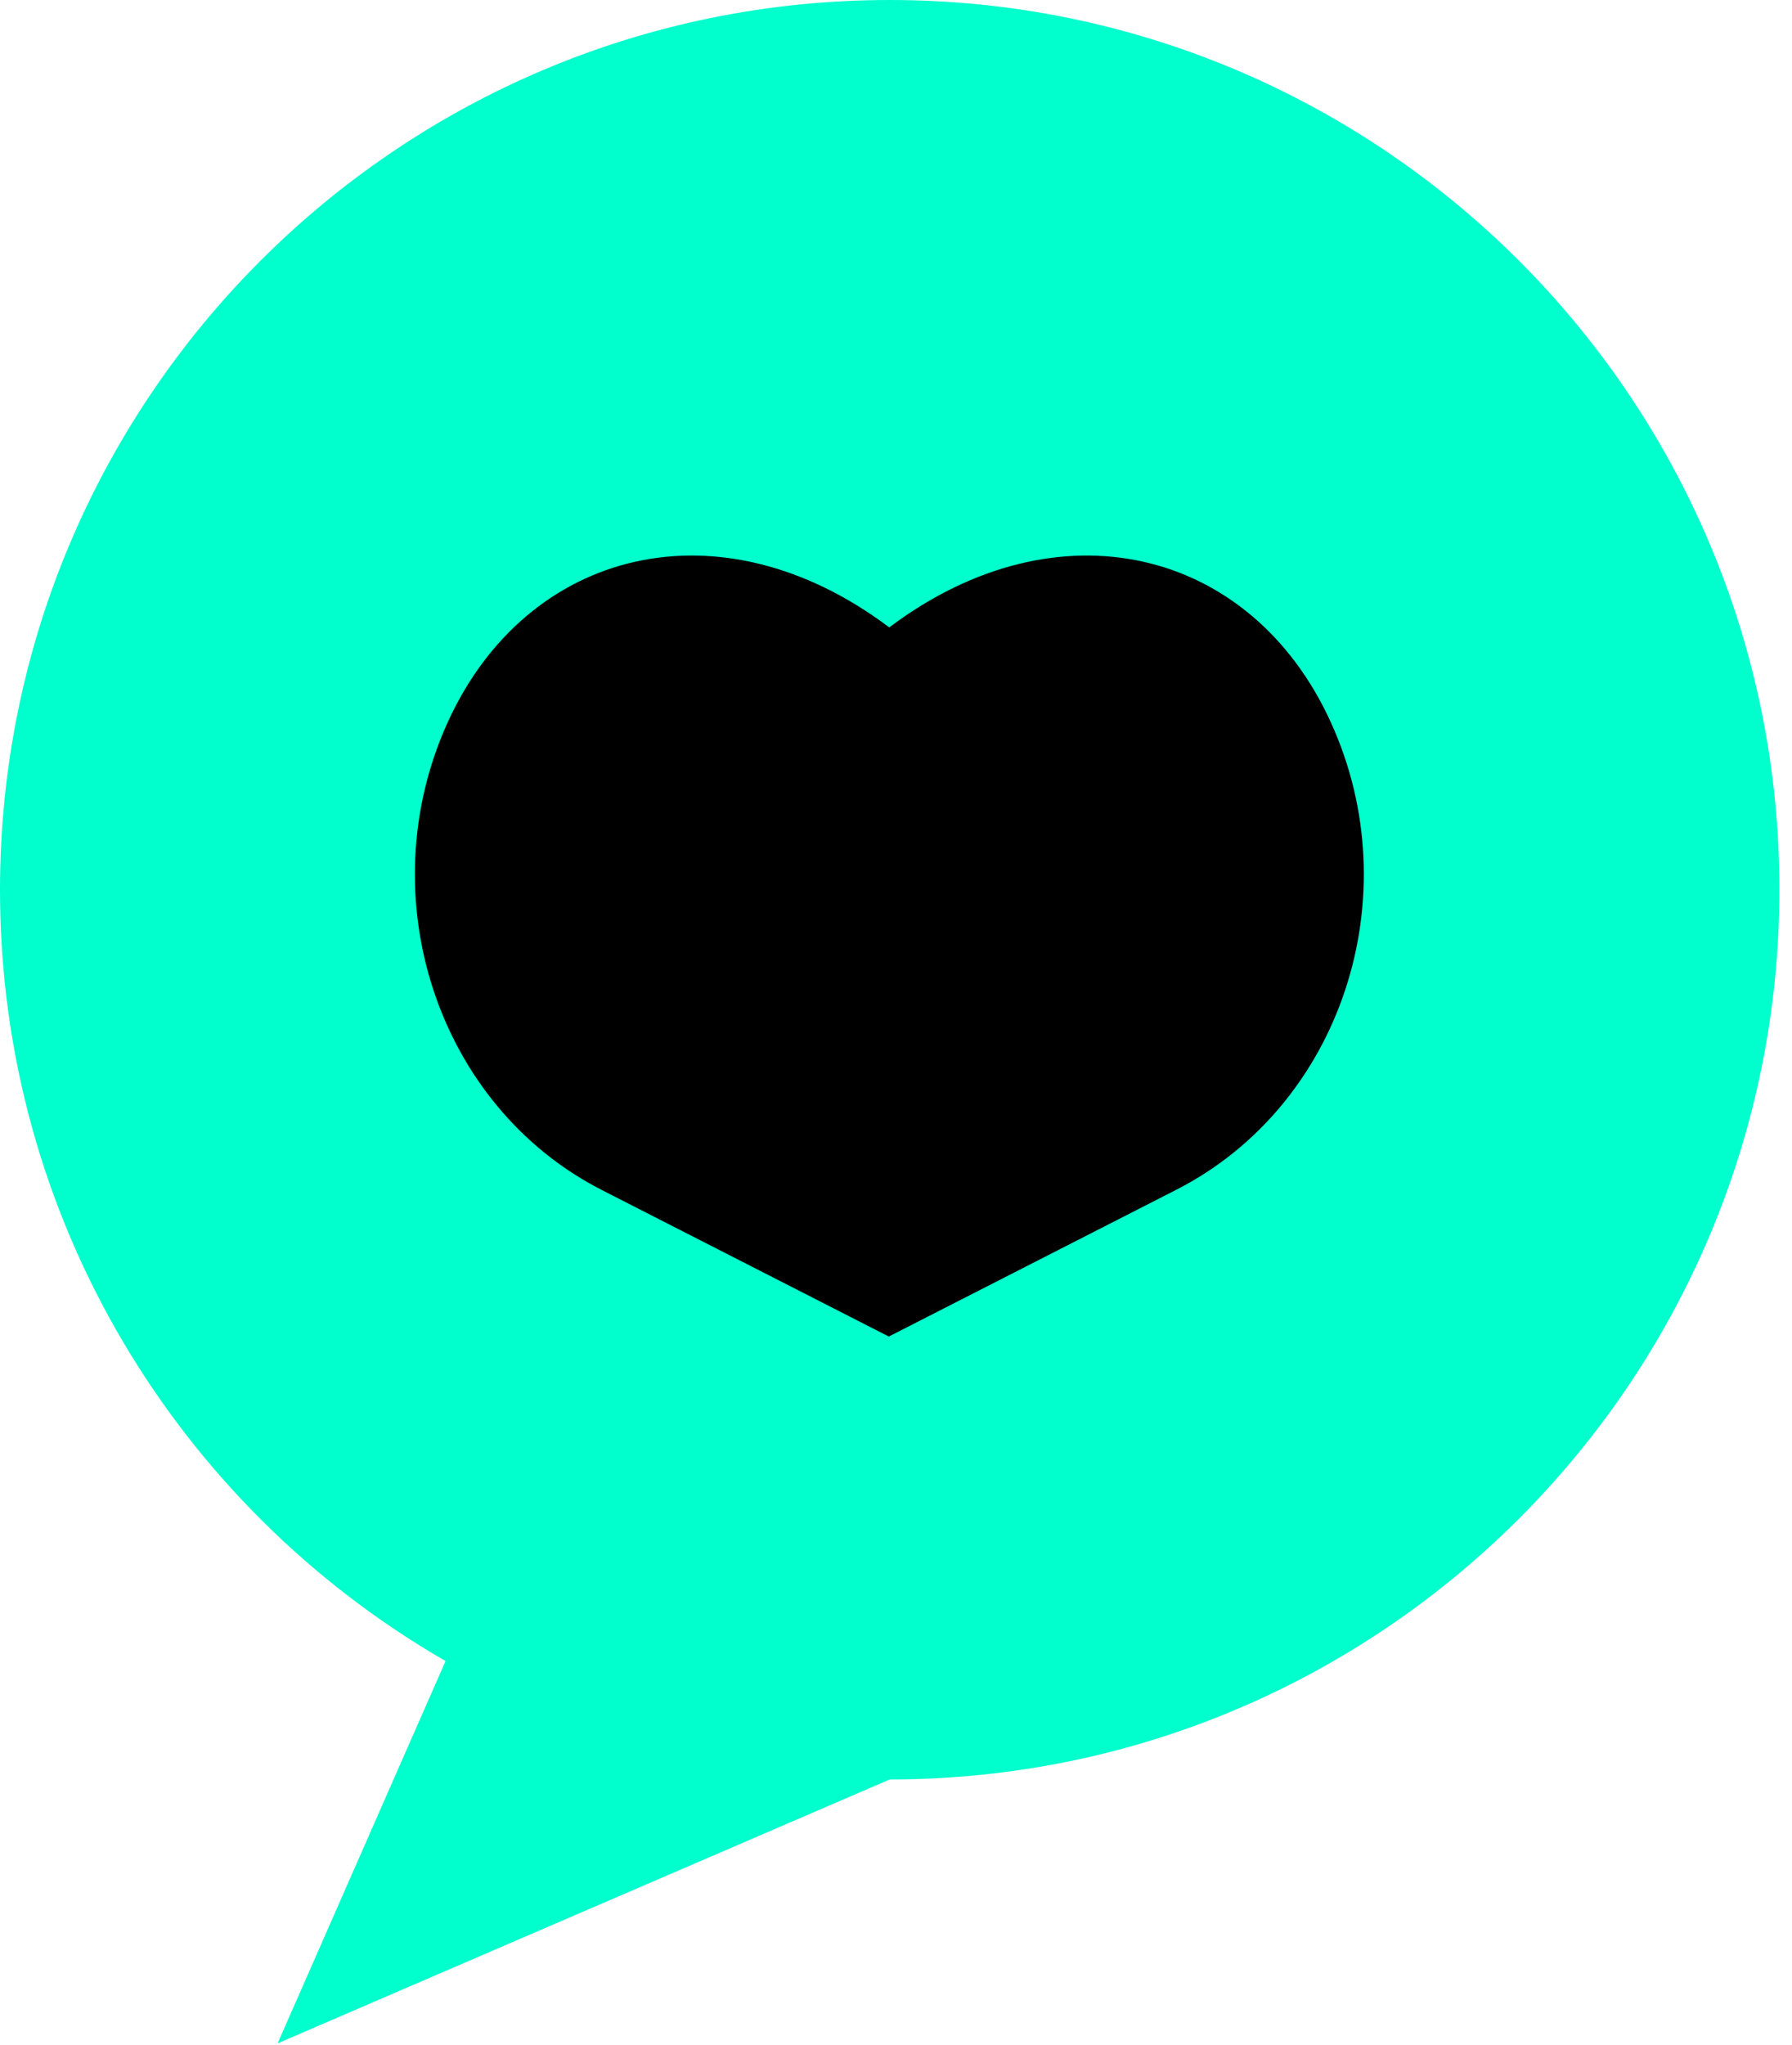 <svg width="128" height="146" viewBox="0 0 128 146" fill="none" xmlns="http://www.w3.org/2000/svg">
<path d="M63.551 0C28.449 0 0 28.447 0 63.547C0 87.078 12.782 107.627 31.825 118.606L19.829 145.906L63.551 127.061C98.653 127.061 127.101 98.614 127.101 63.514C127.101 28.447 98.653 0 63.551 0Z" fill="#00FFCC"/>
<path d="M95.048 51.552C89.378 39.131 75.58 35.722 63.518 44.8C51.457 35.722 37.659 39.131 31.989 51.552C26.319 64.005 31.235 78.983 43.001 84.98L63.486 95.435L83.97 84.98C95.802 78.983 100.751 64.005 95.048 51.552Z" fill="black"/>
</svg>
